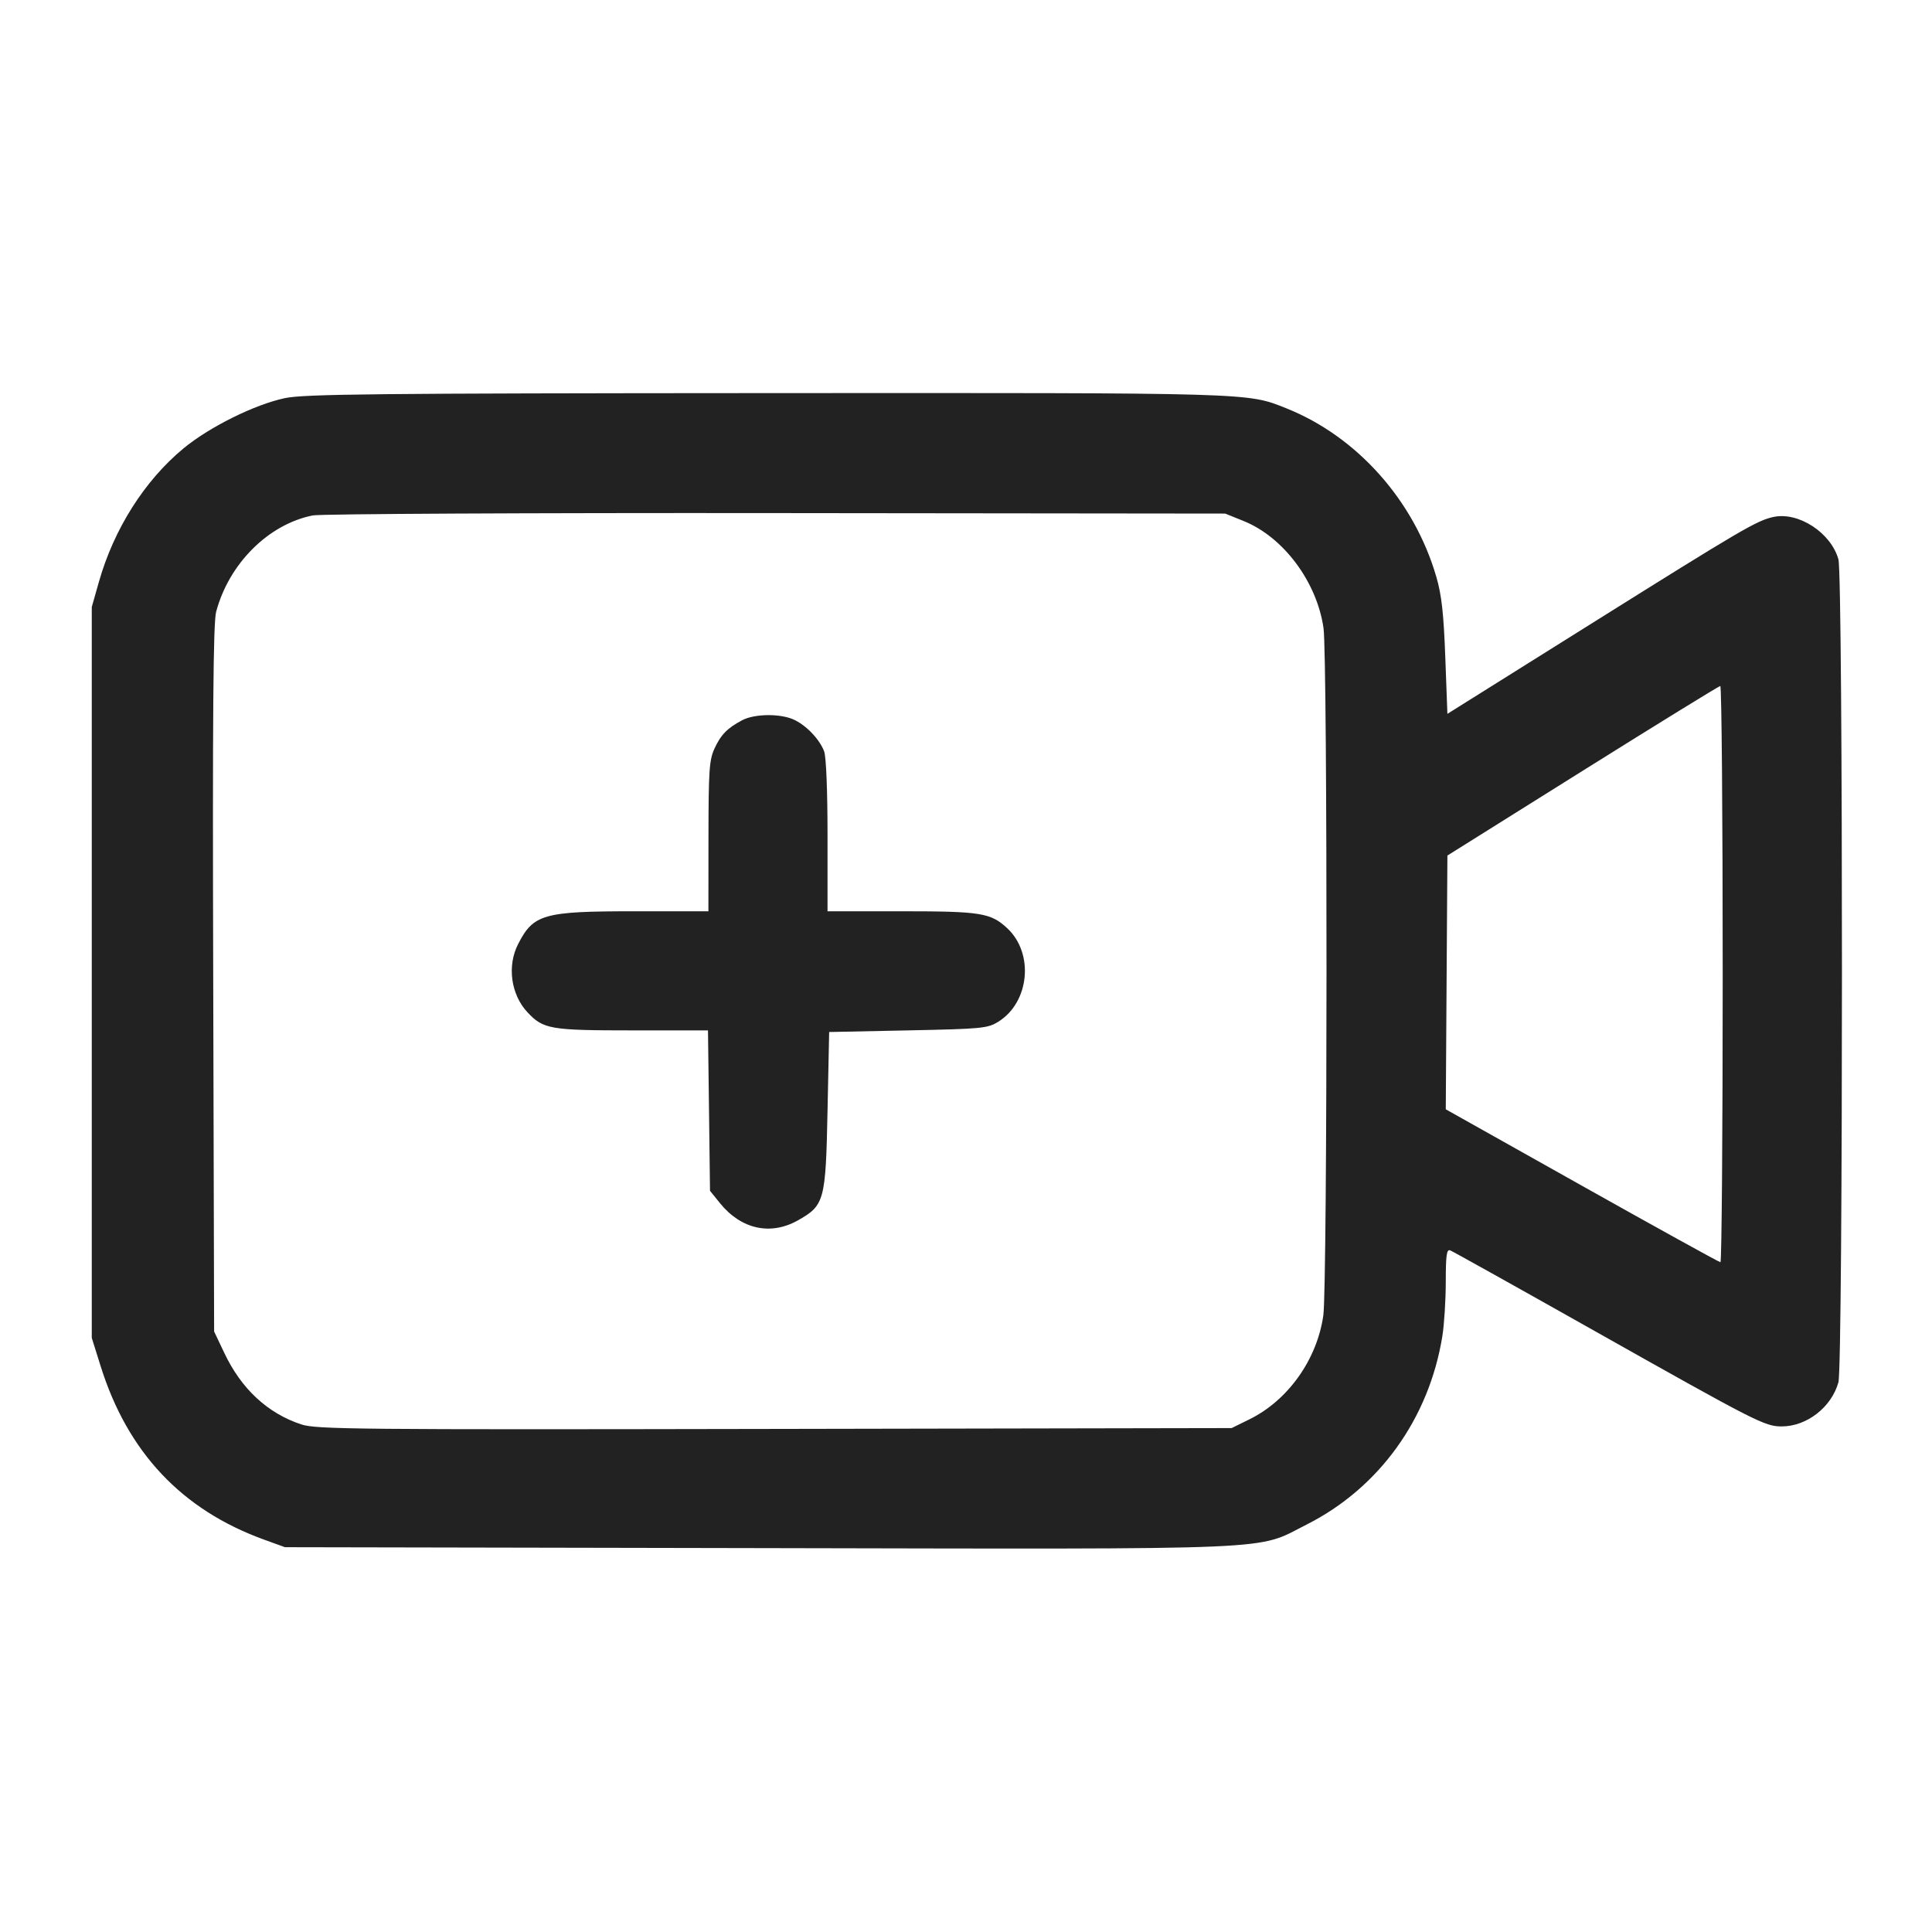 <svg width="64" height="64" viewBox="0 0 64 64" fill="none" xmlns="http://www.w3.org/2000/svg">
<path fill-rule="evenodd" clip-rule="evenodd" d="M9.44 13.188C8.438 13.399 6.93 14.147 6.071 14.86C4.787 15.925 3.776 17.521 3.279 19.266L3.04 20.107V44.32L3.335 45.259C4.228 48.109 6.025 50.016 8.747 51.002L9.44 51.253L25.12 51.283C42.763 51.317 41.569 51.369 43.287 50.501C45.685 49.29 47.337 46.997 47.779 44.267C47.841 43.885 47.892 43.076 47.893 42.469C47.893 41.58 47.922 41.375 48.039 41.42C48.119 41.45 50.291 42.662 52.865 44.113C58.18 47.107 58.462 47.251 59.017 47.252C59.85 47.254 60.67 46.617 60.9 45.79C61.056 45.229 61.056 19.091 60.9 18.53C60.656 17.65 59.576 16.945 58.747 17.125C58.196 17.244 57.713 17.527 52.693 20.673L47.947 23.647L47.877 21.77C47.824 20.329 47.756 19.712 47.581 19.112C46.849 16.587 44.955 14.459 42.605 13.523C41.304 13.005 41.583 13.013 25.364 13.022C12.431 13.029 10.076 13.054 9.44 13.188ZM41.2 17.261C42.518 17.793 43.621 19.273 43.843 20.804C43.979 21.747 43.974 42.606 43.837 43.573C43.63 45.035 42.667 46.39 41.387 47.018L40.8 47.307L25.659 47.335C11.758 47.361 10.473 47.348 9.979 47.185C8.865 46.817 7.994 46.008 7.431 44.819L7.093 44.107L7.063 32.427C7.039 23.617 7.063 20.629 7.16 20.267C7.584 18.671 8.892 17.366 10.361 17.074C10.617 17.023 17.523 16.988 25.707 16.997L40.587 17.013L41.2 17.261ZM57.067 32.267C57.067 37.517 57.033 41.813 56.992 41.813C56.951 41.813 54.887 40.673 52.405 39.28L47.893 36.747L47.92 32.544L47.947 28.341L52.427 25.534C54.891 23.991 56.943 22.726 56.987 22.724C57.031 22.722 57.067 27.016 57.067 32.267ZM24.587 23.858C24.093 24.119 23.88 24.336 23.667 24.8C23.495 25.175 23.471 25.529 23.469 27.707L23.467 30.187H21.01C18.003 30.187 17.67 30.281 17.162 31.276C16.793 31.998 16.924 32.945 17.473 33.533C17.998 34.094 18.225 34.133 20.95 34.133H23.453L23.487 36.79L23.52 39.447L23.851 39.857C24.55 40.721 25.526 40.937 26.432 40.426C27.311 39.931 27.353 39.779 27.413 36.8L27.467 34.187L30.08 34.133C32.537 34.083 32.716 34.066 33.071 33.845C34.104 33.202 34.26 31.584 33.369 30.752C32.82 30.239 32.494 30.187 29.87 30.187H27.413V27.687C27.413 26.18 27.368 25.068 27.3 24.887C27.145 24.478 26.685 24.004 26.27 23.827C25.815 23.632 24.985 23.647 24.587 23.858Z" fill="#222222"/>
</svg>
